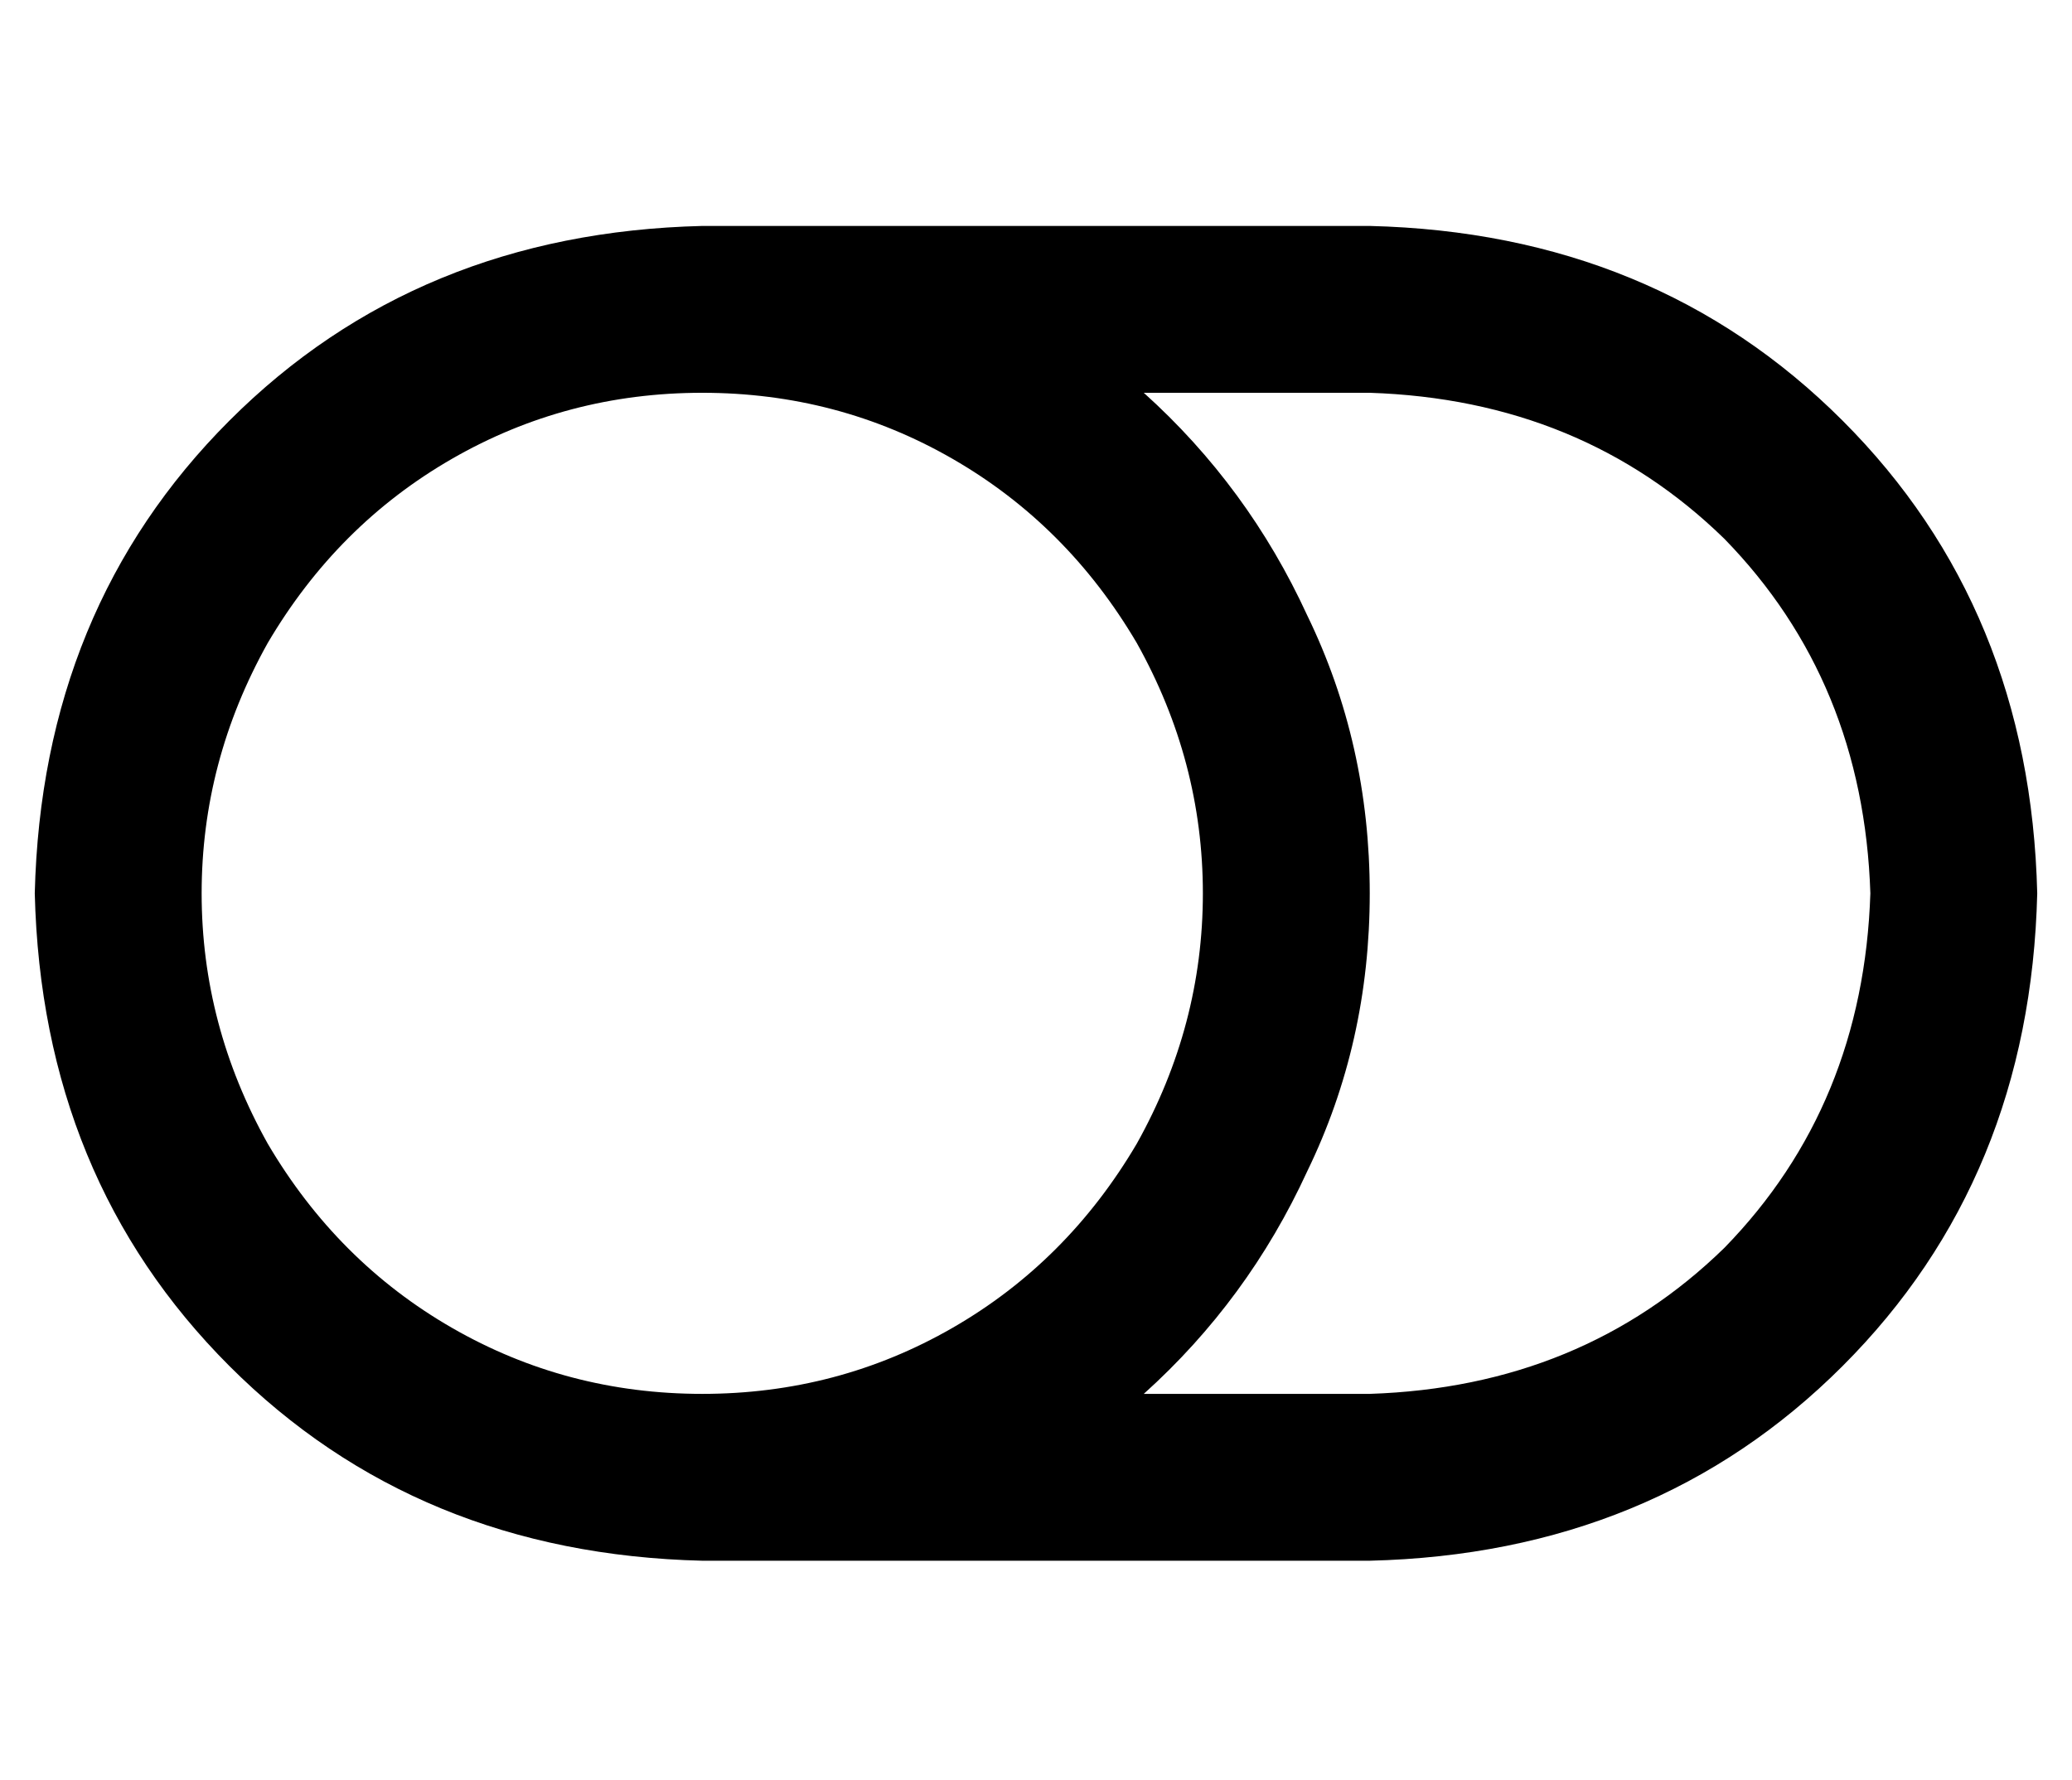 <?xml version="1.0" standalone="no"?>
<!DOCTYPE svg PUBLIC "-//W3C//DTD SVG 1.1//EN" "http://www.w3.org/Graphics/SVG/1.1/DTD/svg11.dtd" >
<svg xmlns="http://www.w3.org/2000/svg" xmlns:xlink="http://www.w3.org/1999/xlink" version="1.1" viewBox="-10 -40 596 512">
   <path fill="currentColor"
d="M192 361q-39 0 -72 -19v0v0q-33 -19 -53 -53q-19 -34 -19 -72t19 -72q20 -34 53 -53t72 -19t72 19t53 53q19 34 19 72t-19 72q-20 34 -53 53t-72 19v0zM192 409h192h-192h192q82 -2 136 -56t56 -136q-2 -82 -56 -136t-136 -56h-192v0q-82 2 -136 56t-56 136q2 82 56 136
t136 56v0zM319 361q30 -27 47 -64v0v0q18 -37 18 -80t-18 -80q-17 -37 -47 -64h65v0q61 2 102 42q40 41 42 102q-2 61 -42 102q-41 40 -102 42h-65v0z" />
</svg>
